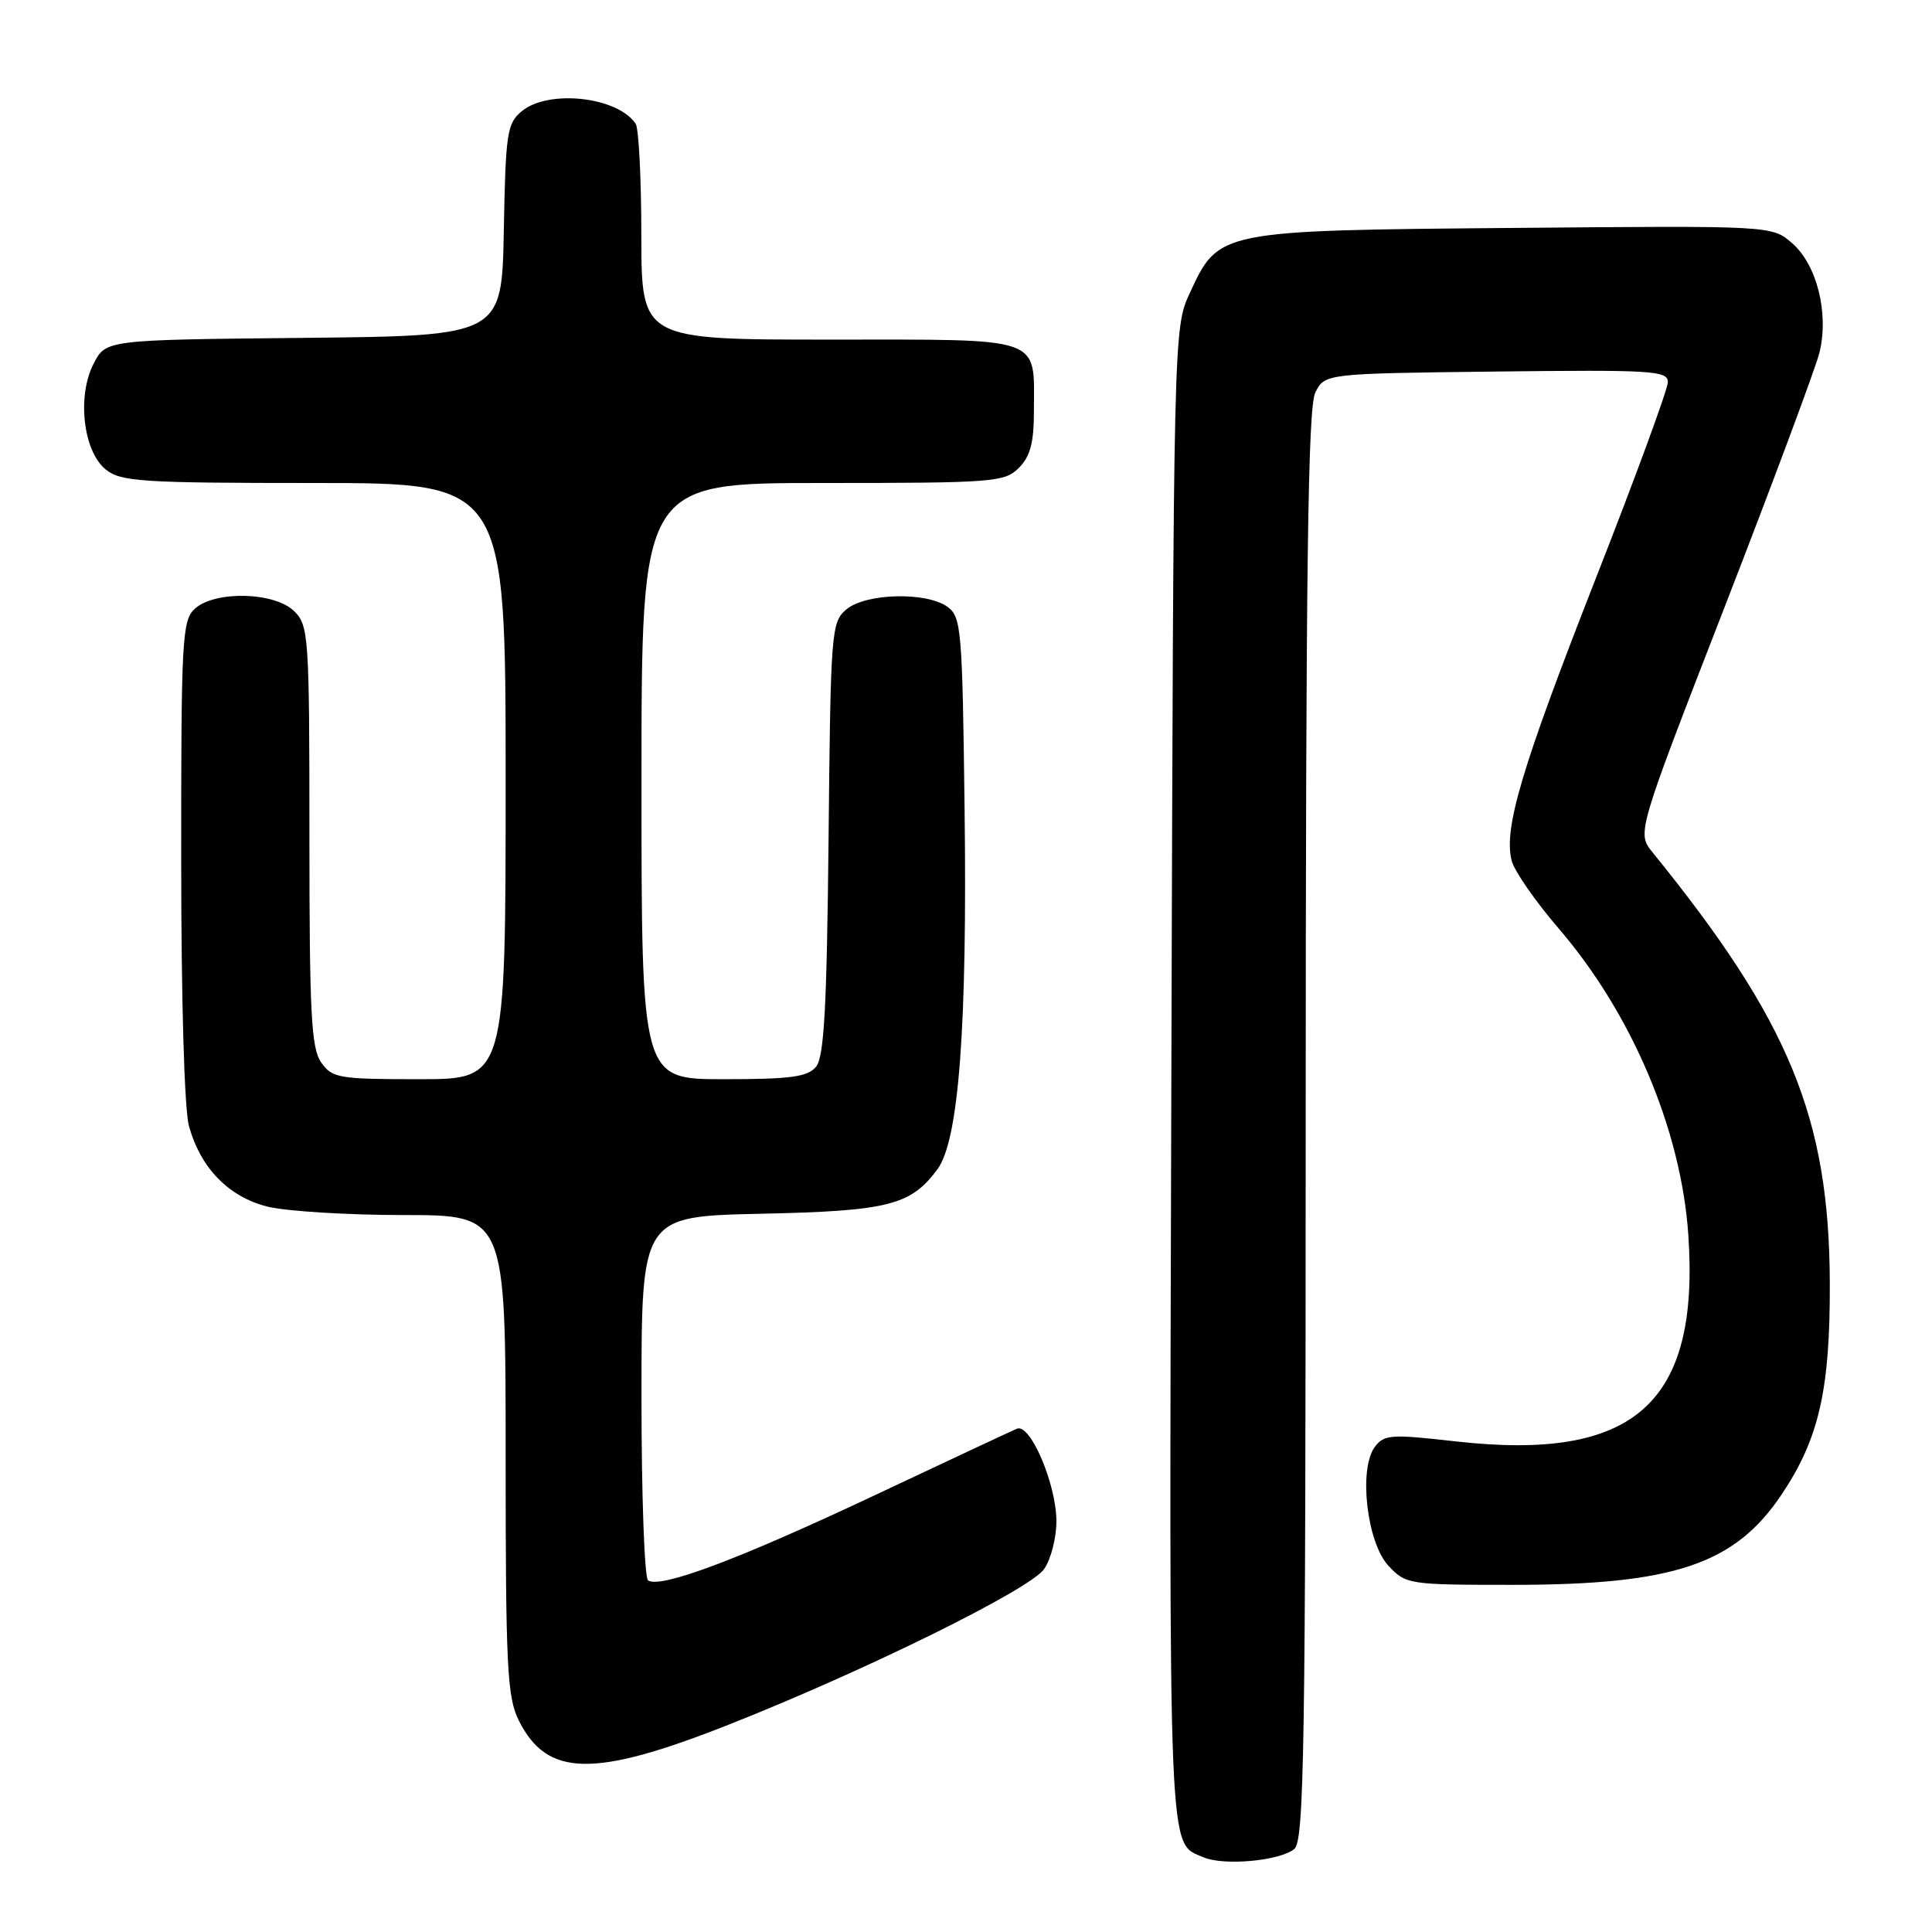 <?xml version="1.0" encoding="UTF-8" standalone="no"?>
<!DOCTYPE svg PUBLIC "-//W3C//DTD SVG 1.1//EN" "http://www.w3.org/Graphics/SVG/1.1/DTD/svg11.dtd" >
<svg xmlns="http://www.w3.org/2000/svg" xmlns:xlink="http://www.w3.org/1999/xlink" version="1.1" viewBox="0 0 256 256">
 <g >
 <path fill="currentColor"
d=" M 171.50 245.00 C 172.81 243.91 173.00 232.02 173.01 149.13 C 173.03 74.87 173.30 53.96 174.29 52.00 C 175.56 49.50 175.56 49.50 198.28 49.23 C 218.93 48.99 221.00 49.11 221.00 50.63 C 221.00 51.55 216.70 63.27 211.44 76.67 C 201.61 101.75 199.22 109.76 200.30 114.04 C 200.64 115.39 203.43 119.42 206.51 123.00 C 216.24 134.32 222.76 149.71 223.71 163.61 C 225.24 185.98 216.58 193.67 192.88 190.99 C 184.34 190.02 183.41 190.08 182.18 191.71 C 179.99 194.63 181.11 204.42 183.99 207.49 C 186.29 209.94 186.68 210.00 200.46 210.00 C 221.81 210.00 229.88 207.28 236.08 198.02 C 241.03 190.63 242.51 184.13 242.46 170.00 C 242.38 148.10 237.10 135.28 218.97 112.94 C 216.89 110.38 216.89 110.38 228.52 80.44 C 234.91 63.97 240.56 48.81 241.08 46.75 C 242.37 41.54 240.76 35.06 237.44 32.20 C 234.78 29.90 234.78 29.90 200.64 30.20 C 161.42 30.54 161.49 30.53 157.66 38.82 C 155.50 43.50 155.50 43.50 155.21 142.85 C 154.91 248.05 154.75 244.06 159.47 246.10 C 162.15 247.26 169.60 246.58 171.50 245.00 Z  M 96.50 228.55 C 114.55 221.42 136.45 210.63 138.34 207.92 C 139.26 206.62 139.99 203.74 139.98 201.53 C 139.95 196.60 136.51 188.57 134.75 189.31 C 134.06 189.60 125.40 193.65 115.50 198.32 C 97.74 206.67 87.59 210.48 85.88 209.42 C 85.39 209.13 85.00 198.15 85.00 185.03 C 85.00 161.18 85.00 161.18 100.75 160.83 C 117.70 160.47 120.68 159.72 124.21 154.94 C 127.05 151.11 128.18 136.08 127.81 107.00 C 127.52 83.44 127.38 81.75 125.56 80.42 C 122.79 78.39 114.70 78.59 112.15 80.75 C 110.15 82.43 110.06 83.57 109.79 111.10 C 109.56 133.54 109.20 140.05 108.13 141.35 C 107.01 142.70 104.77 143.00 95.88 143.00 C 85.00 143.00 85.00 143.00 85.00 103.50 C 85.00 64.00 85.00 64.00 109.00 64.00 C 131.67 64.00 133.11 63.89 135.00 62.00 C 136.52 60.48 137.00 58.67 137.00 54.43 C 137.00 44.45 138.57 45.00 109.96 45.00 C 85.00 45.00 85.00 45.00 84.98 31.25 C 84.98 23.69 84.64 17.00 84.23 16.40 C 81.83 12.81 72.66 11.80 69.12 14.75 C 67.19 16.35 66.99 17.66 66.76 30.50 C 66.50 44.50 66.50 44.50 40.27 44.77 C 14.03 45.03 14.03 45.03 12.41 48.18 C 10.18 52.48 11.02 59.79 14.01 62.21 C 16.01 63.82 18.71 64.00 41.61 64.00 C 67.00 64.00 67.00 64.00 67.00 103.50 C 67.00 143.00 67.00 143.00 55.56 143.00 C 44.87 143.00 44.01 142.85 42.56 140.78 C 41.24 138.90 41.00 134.30 41.00 110.78 C 41.00 84.33 40.90 82.90 39.00 81.00 C 36.44 78.44 28.51 78.23 25.83 80.65 C 24.13 82.19 24.00 84.56 24.01 113.90 C 24.01 132.55 24.43 147.02 25.04 149.22 C 26.59 154.79 30.29 158.58 35.43 159.88 C 37.88 160.49 45.99 161.00 53.44 161.00 C 67.00 161.00 67.00 161.00 67.00 192.75 C 67.00 220.98 67.20 224.89 68.75 227.99 C 72.50 235.47 78.66 235.59 96.50 228.55 Z "/>
</g>
</svg>